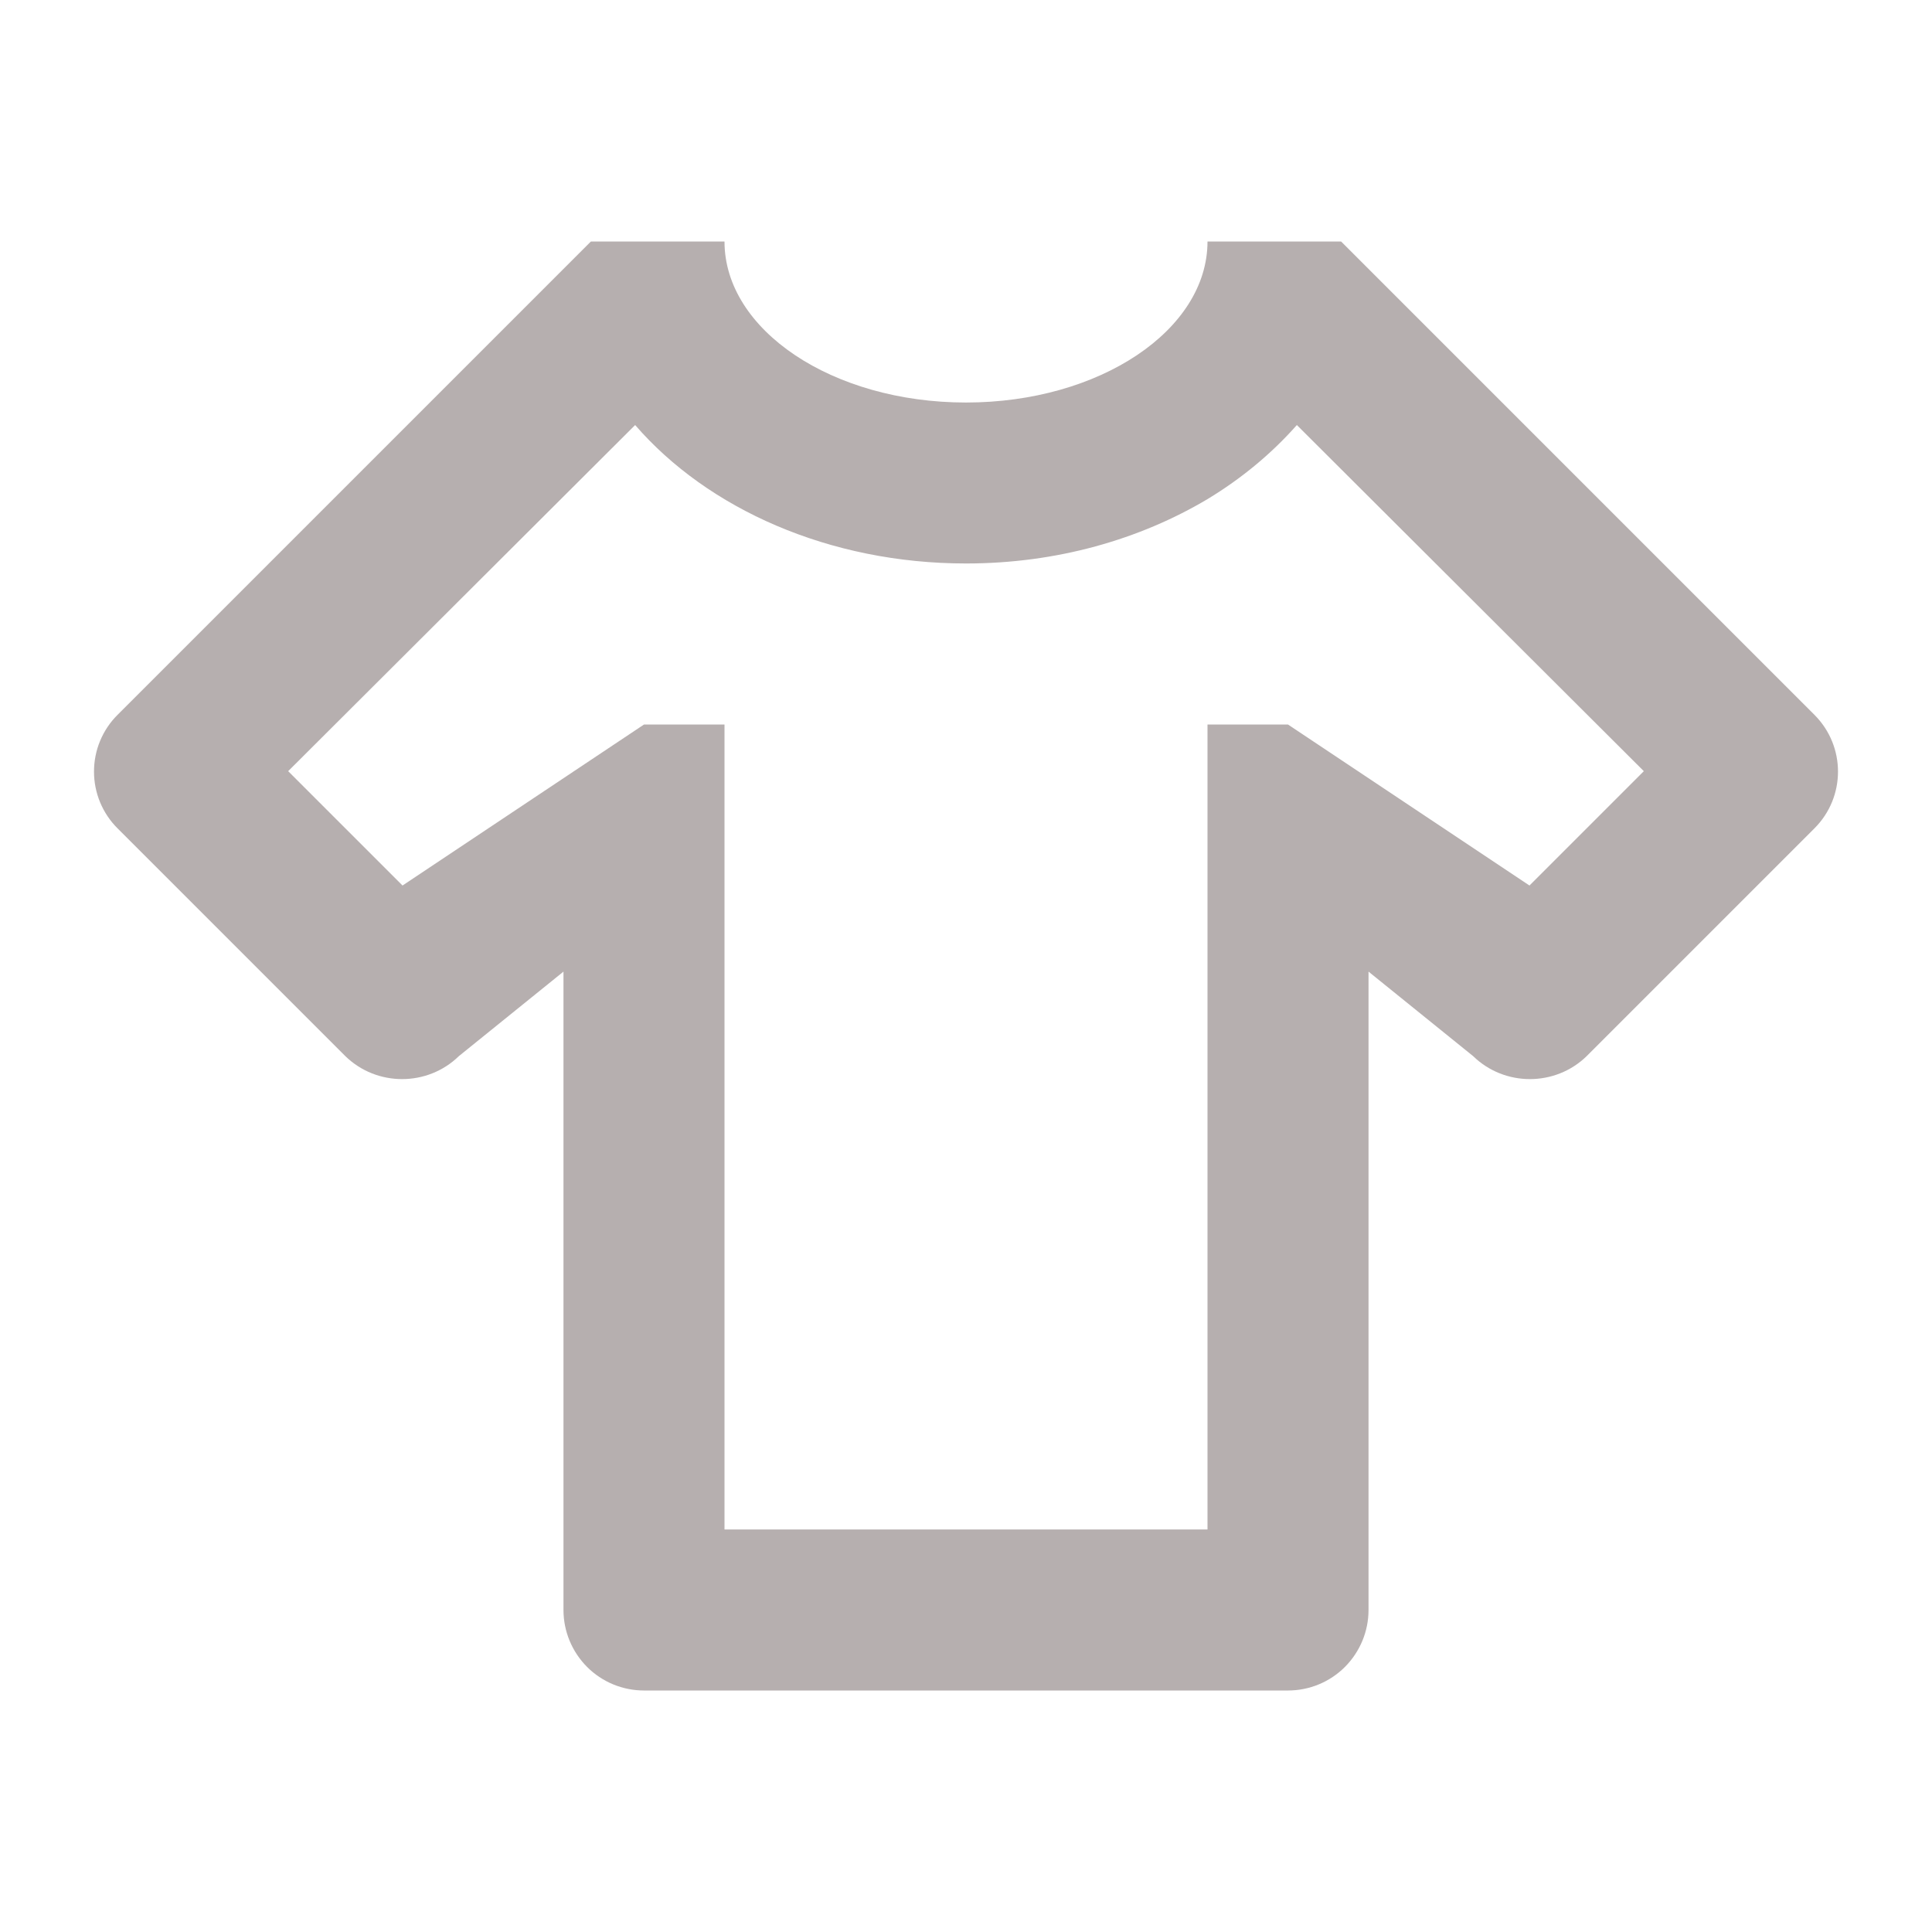 <svg width="32" height="32" viewBox="0 0 32 32" fill="none" xmlns="http://www.w3.org/2000/svg">
<path d="M21.333 28H10.667C10.313 28 9.974 27.86 9.724 27.61C9.474 27.359 9.333 27.02 9.333 26.667V16.093L7.6 17.493C7.08 18 6.24 18 5.72 17.493L1.947 13.72C1.823 13.597 1.725 13.45 1.658 13.289C1.591 13.127 1.557 12.955 1.557 12.78C1.557 12.605 1.591 12.432 1.658 12.271C1.725 12.11 1.823 11.963 1.947 11.84L9.787 4H12C12 5.467 13.787 6.667 16 6.667C18.213 6.667 20 5.467 20 4H22.213L30.053 11.84C30.573 12.36 30.573 13.2 30.053 13.72L26.28 17.493C25.76 18 24.92 18 24.4 17.493L22.667 16.093V26.667C22.667 27.02 22.526 27.359 22.276 27.61C22.026 27.86 21.687 28 21.333 28ZM27.227 12.773L21.48 7.04C21.067 7.507 20.573 7.92 20 8.267C18.88 8.933 17.507 9.333 16 9.333C13.733 9.333 11.72 8.427 10.52 7.04L4.773 12.773L6.667 14.667L10.667 12H12V25.333H20V12H21.333L25.333 14.667L27.227 12.773Z" fill="#B6AFAF"/>
</svg>
